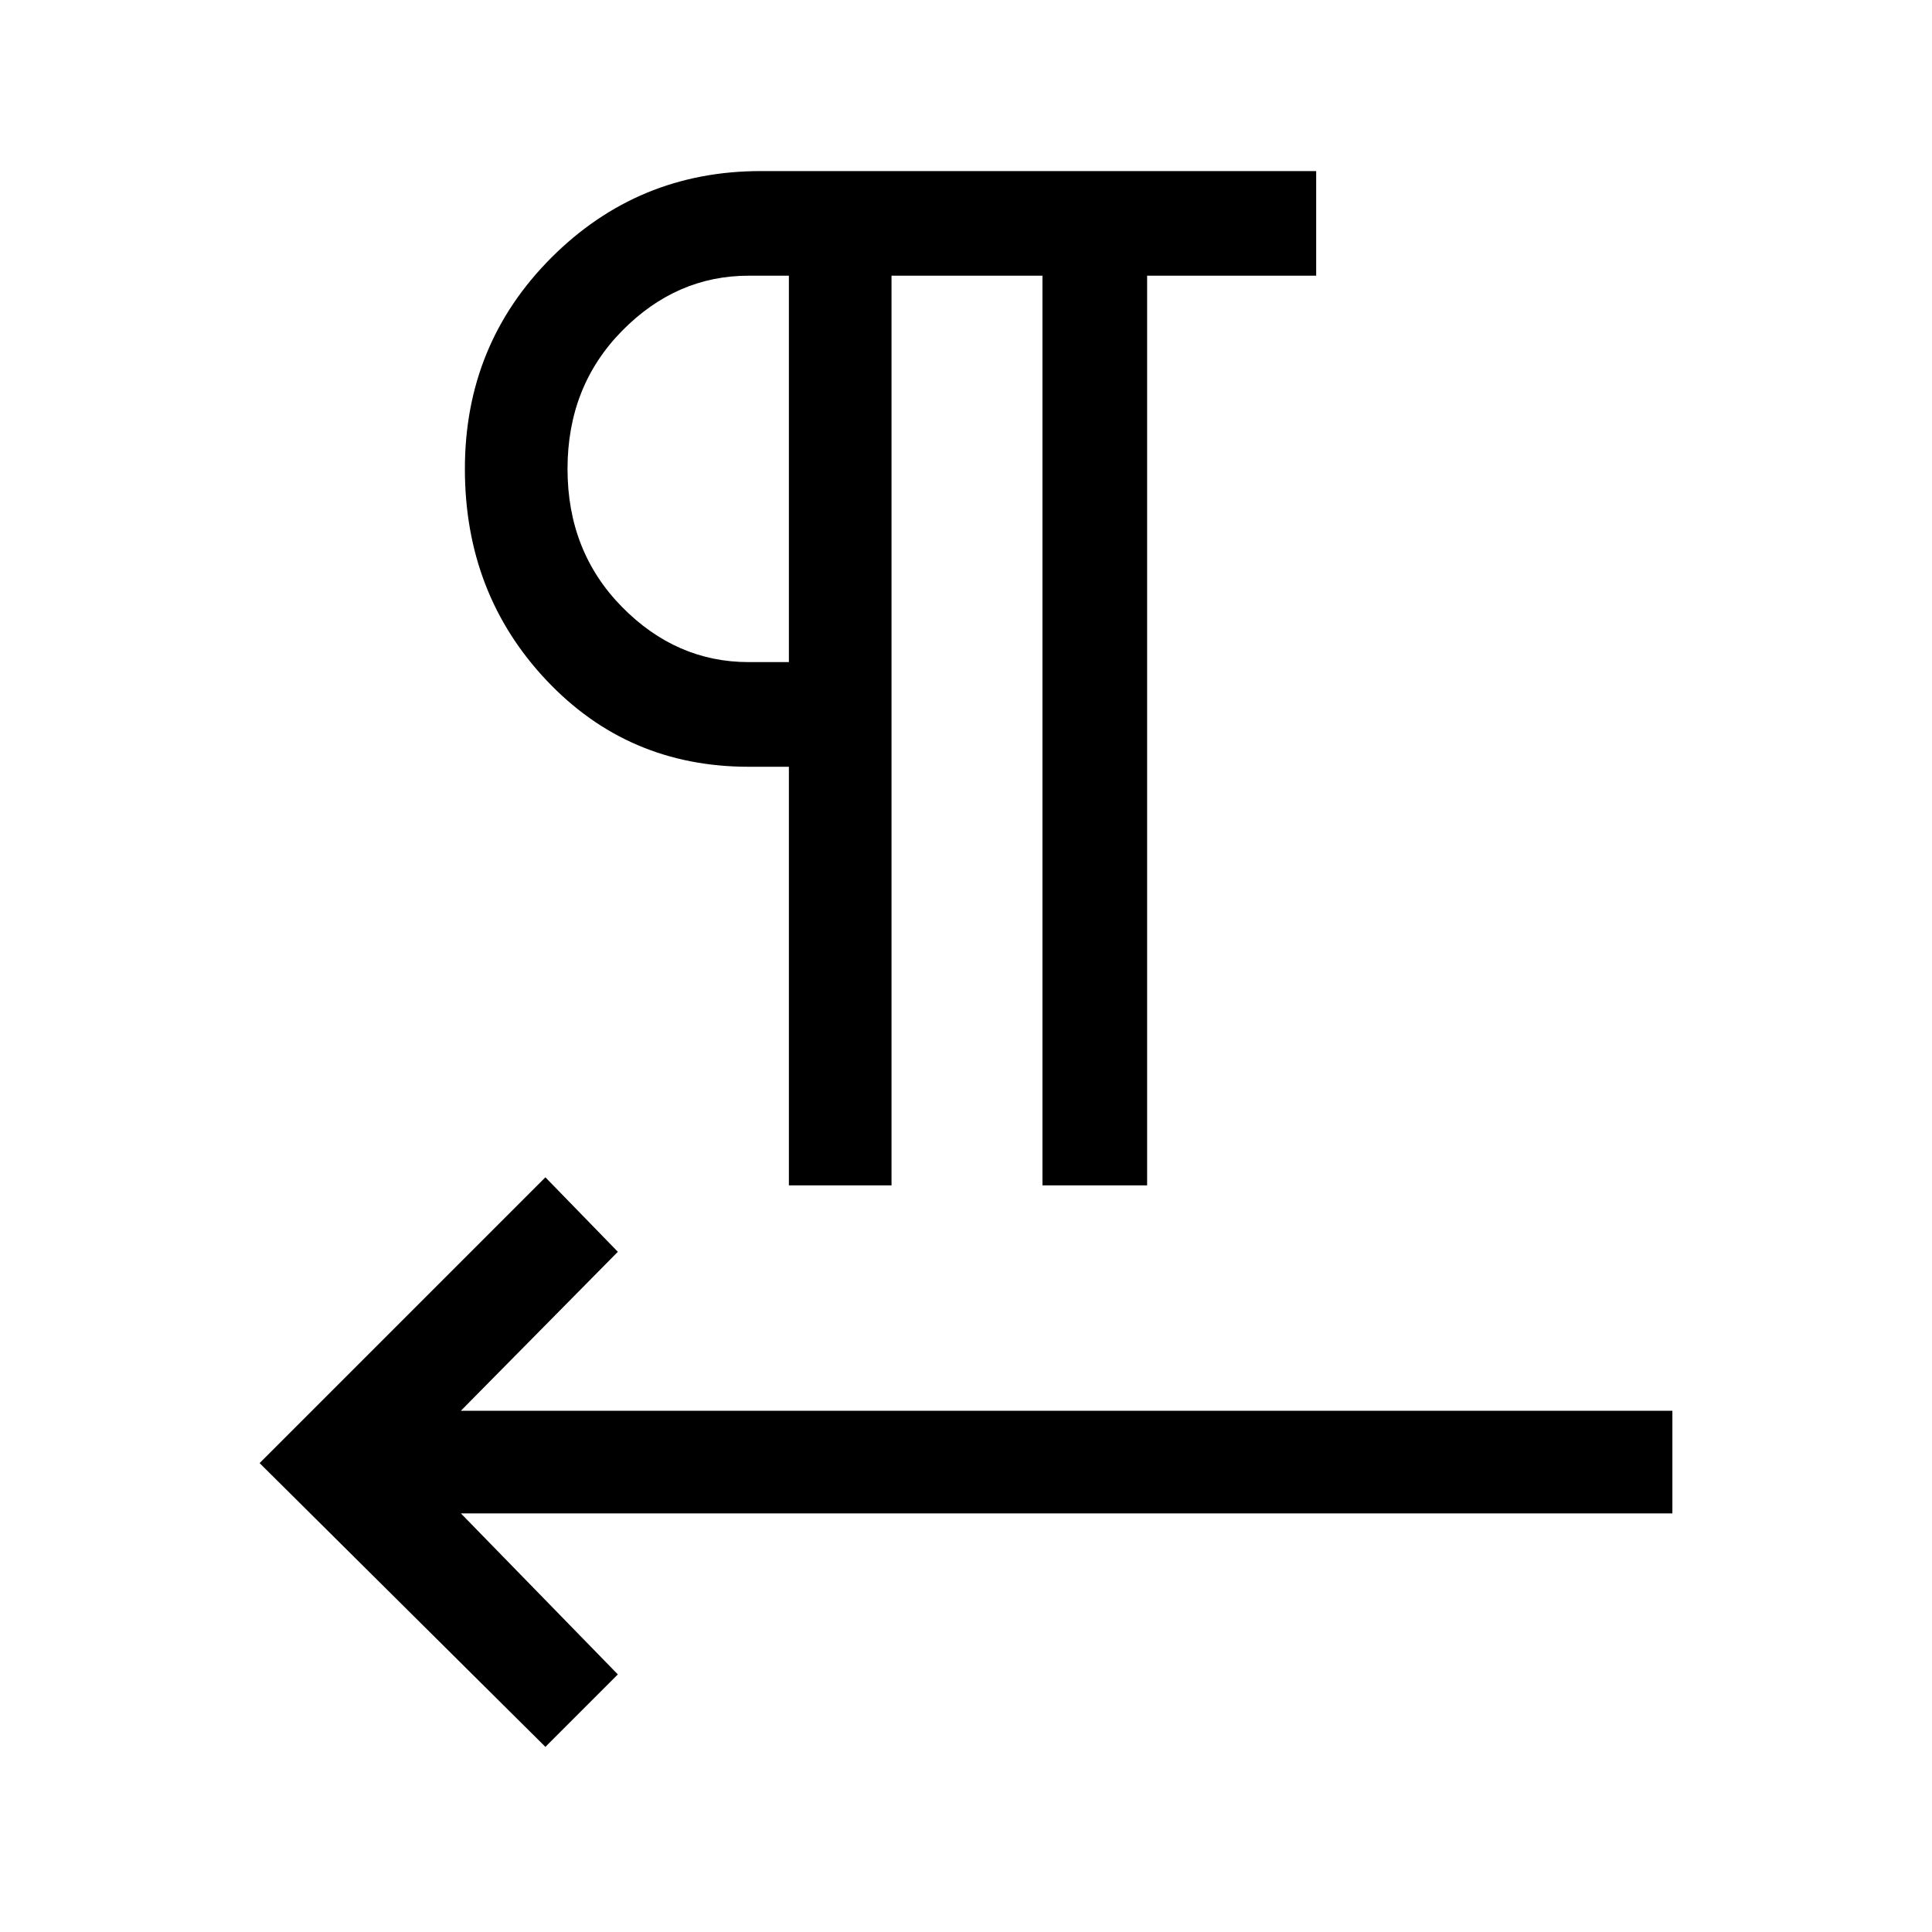 <svg xmlns="http://www.w3.org/2000/svg" height="40" width="40"><path d="m11.292 36.167-5.917-5.875 5.917-5.917 1.5 1.542-3.25 3.291h25.083v2.125H9.542l3.25 3.334Zm5.041-11.625v-8.667H15.5q-2.5 0-4.188-1.792-1.687-1.791-1.687-4.375 0-2.583 1.792-4.375 1.791-1.791 4.333-1.791h11.5v2.166h-3.5v18.834h-2.167V5.708h-3.125v18.834Zm0-10.834v-8H15.5q-1.5 0-2.625 1.146T11.75 9.708q0 1.709 1.125 2.855Q14 13.708 15.5 13.708Zm0-4Z"/></svg>